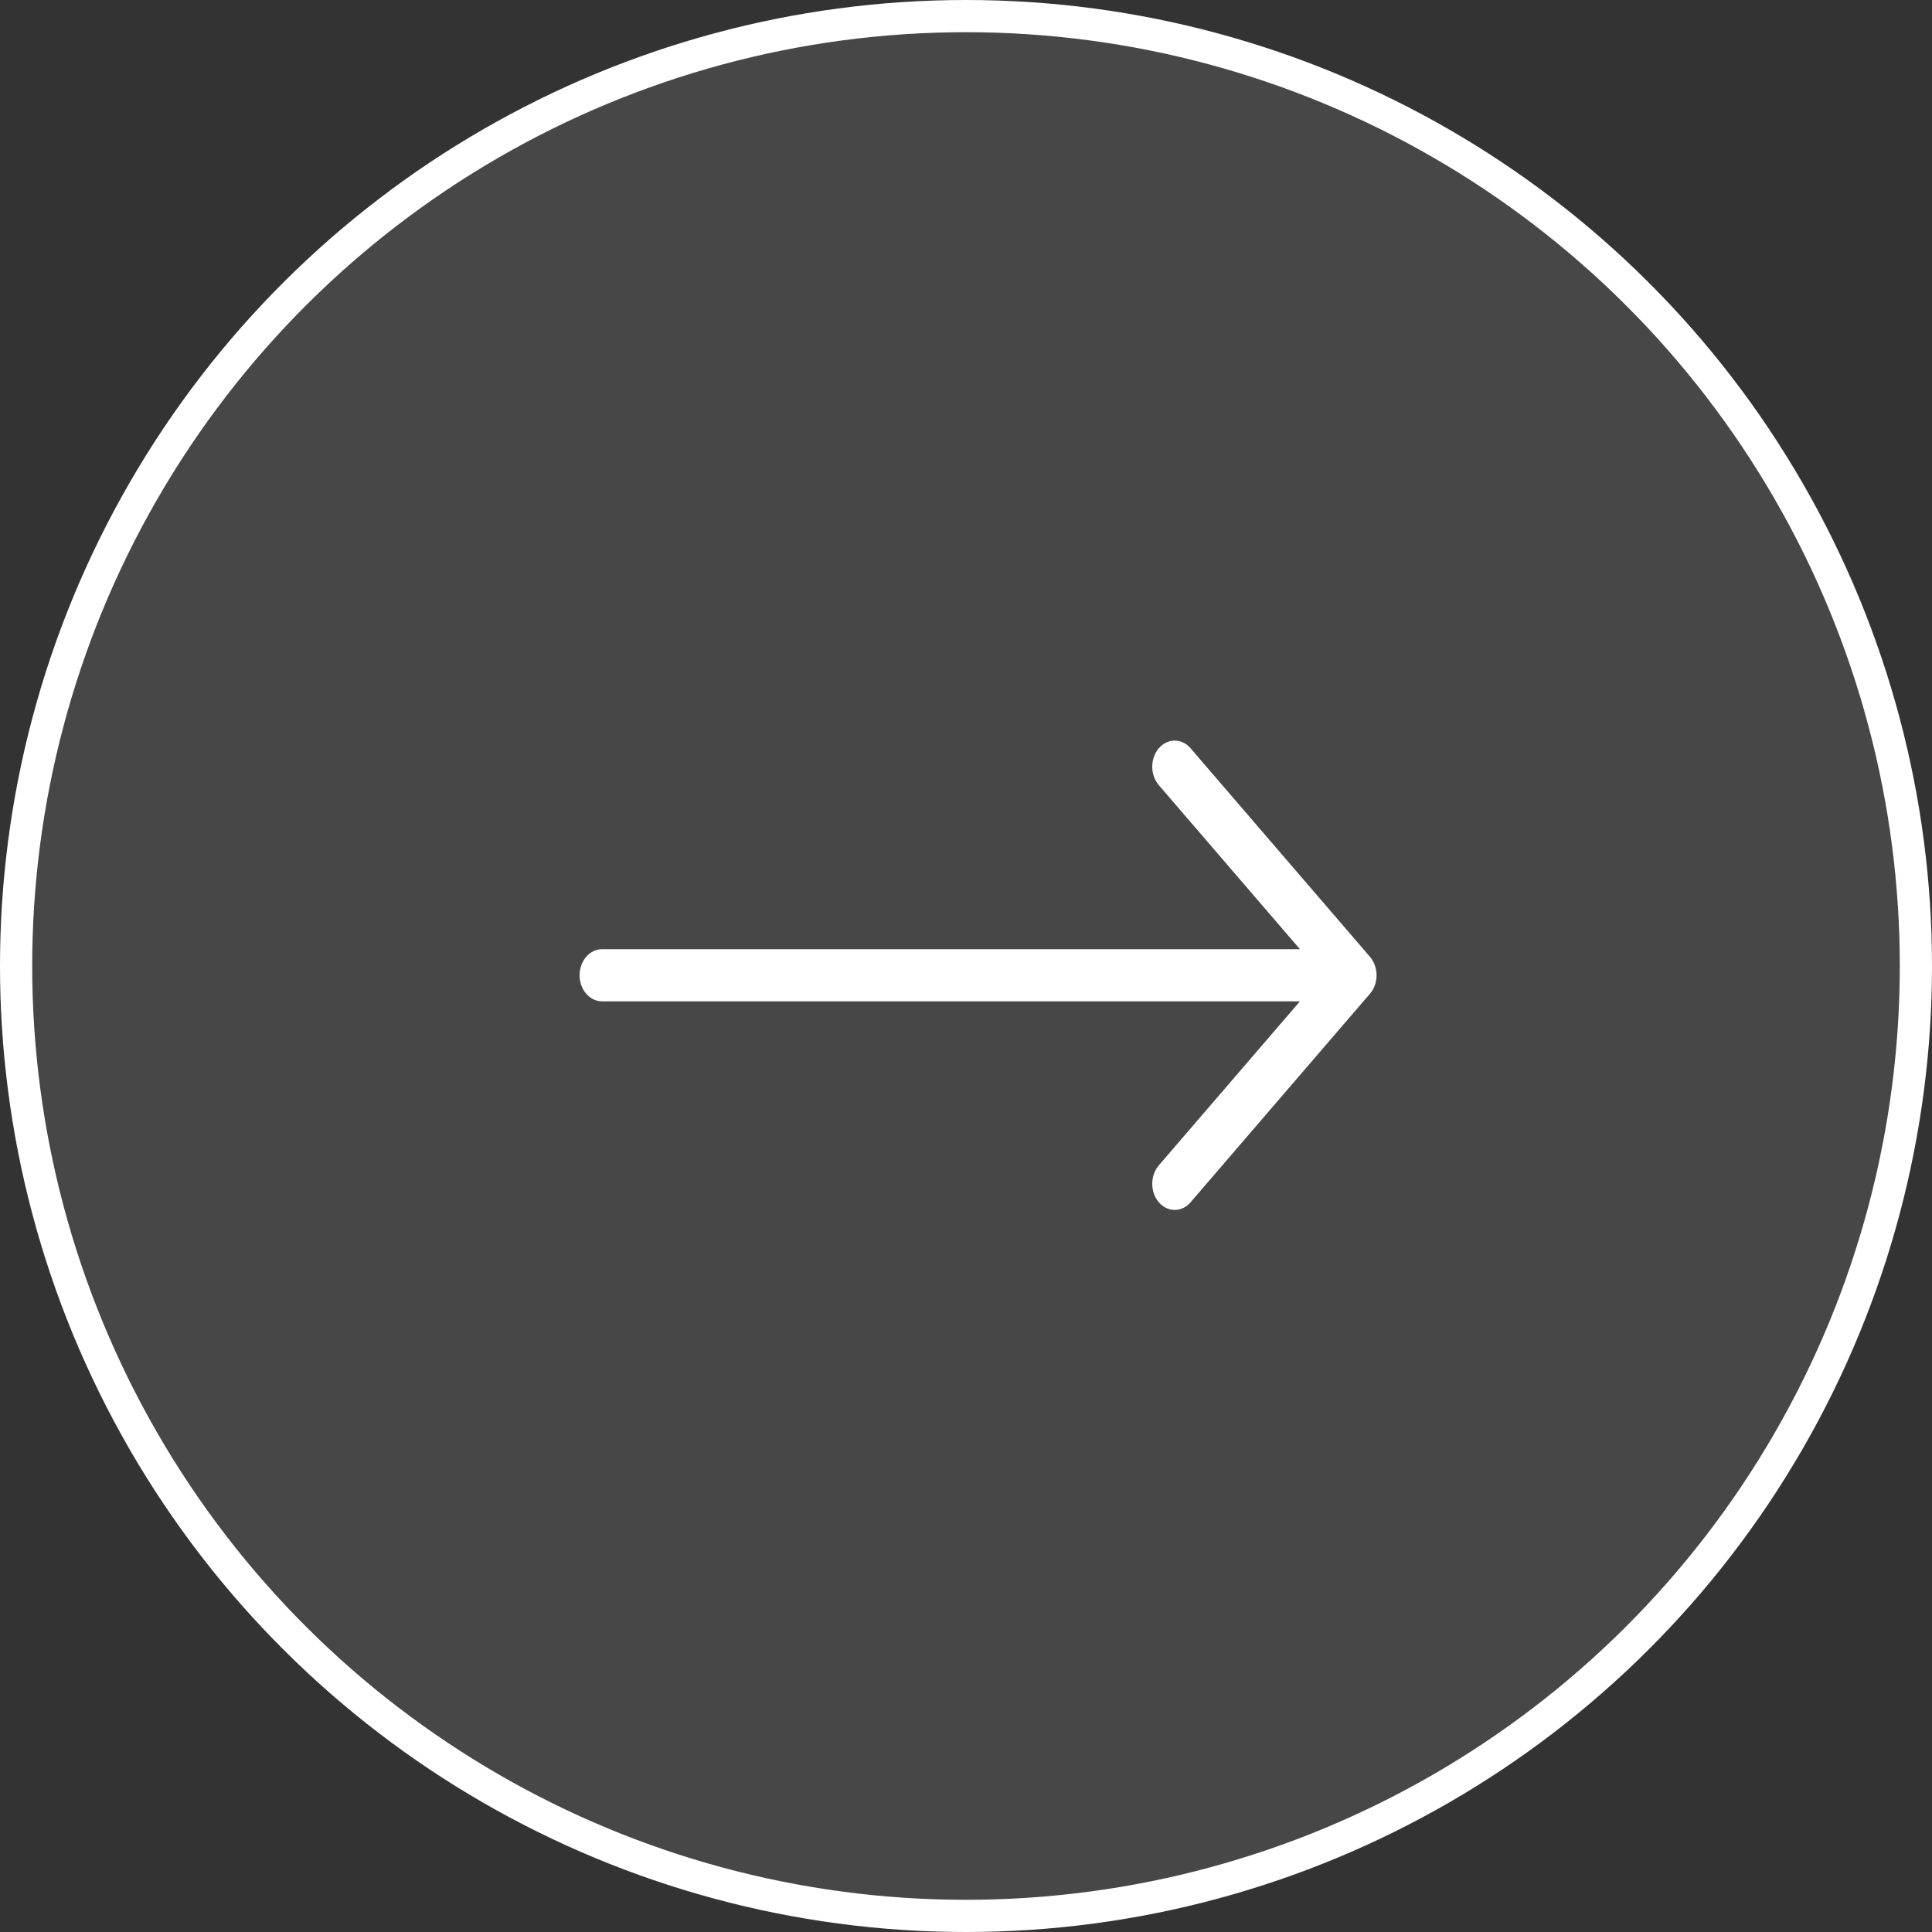 <svg width="60" height="60" viewBox="0 0 60 60" fill="none" xmlns="http://www.w3.org/2000/svg">
<rect x="0" y="0" width="60" height="60" fill="#333333" stroke="none"/>
<circle cx="30" cy="30" r="29.5" transform="rotate(-90 30 30)" fill="white" fill-opacity="0.1" stroke="white"/>
<path fill-rule="evenodd" clip-rule="evenodd" d="M18 30.288C18 30.073 18.073 29.867 18.204 29.715C18.335 29.563 18.512 29.478 18.696 29.478L40.371 29.478L35.988 24.384C35.858 24.232 35.784 24.026 35.784 23.811C35.784 23.596 35.858 23.39 35.988 23.238C36.119 23.085 36.296 23 36.481 23C36.666 23 36.844 23.085 36.974 23.238L42.545 29.714C42.61 29.79 42.662 29.879 42.697 29.977C42.732 30.076 42.75 30.181 42.75 30.288C42.75 30.394 42.732 30.5 42.697 30.598C42.662 30.696 42.61 30.786 42.545 30.861L36.974 37.338C36.844 37.49 36.666 37.575 36.481 37.575C36.296 37.575 36.119 37.49 35.988 37.338C35.858 37.186 35.784 36.98 35.784 36.765C35.784 36.55 35.858 36.343 35.988 36.191L40.371 31.097L18.696 31.097C18.512 31.097 18.335 31.012 18.204 30.86C18.073 30.708 18 30.502 18 30.288Z" fill="white"/>
</svg>
